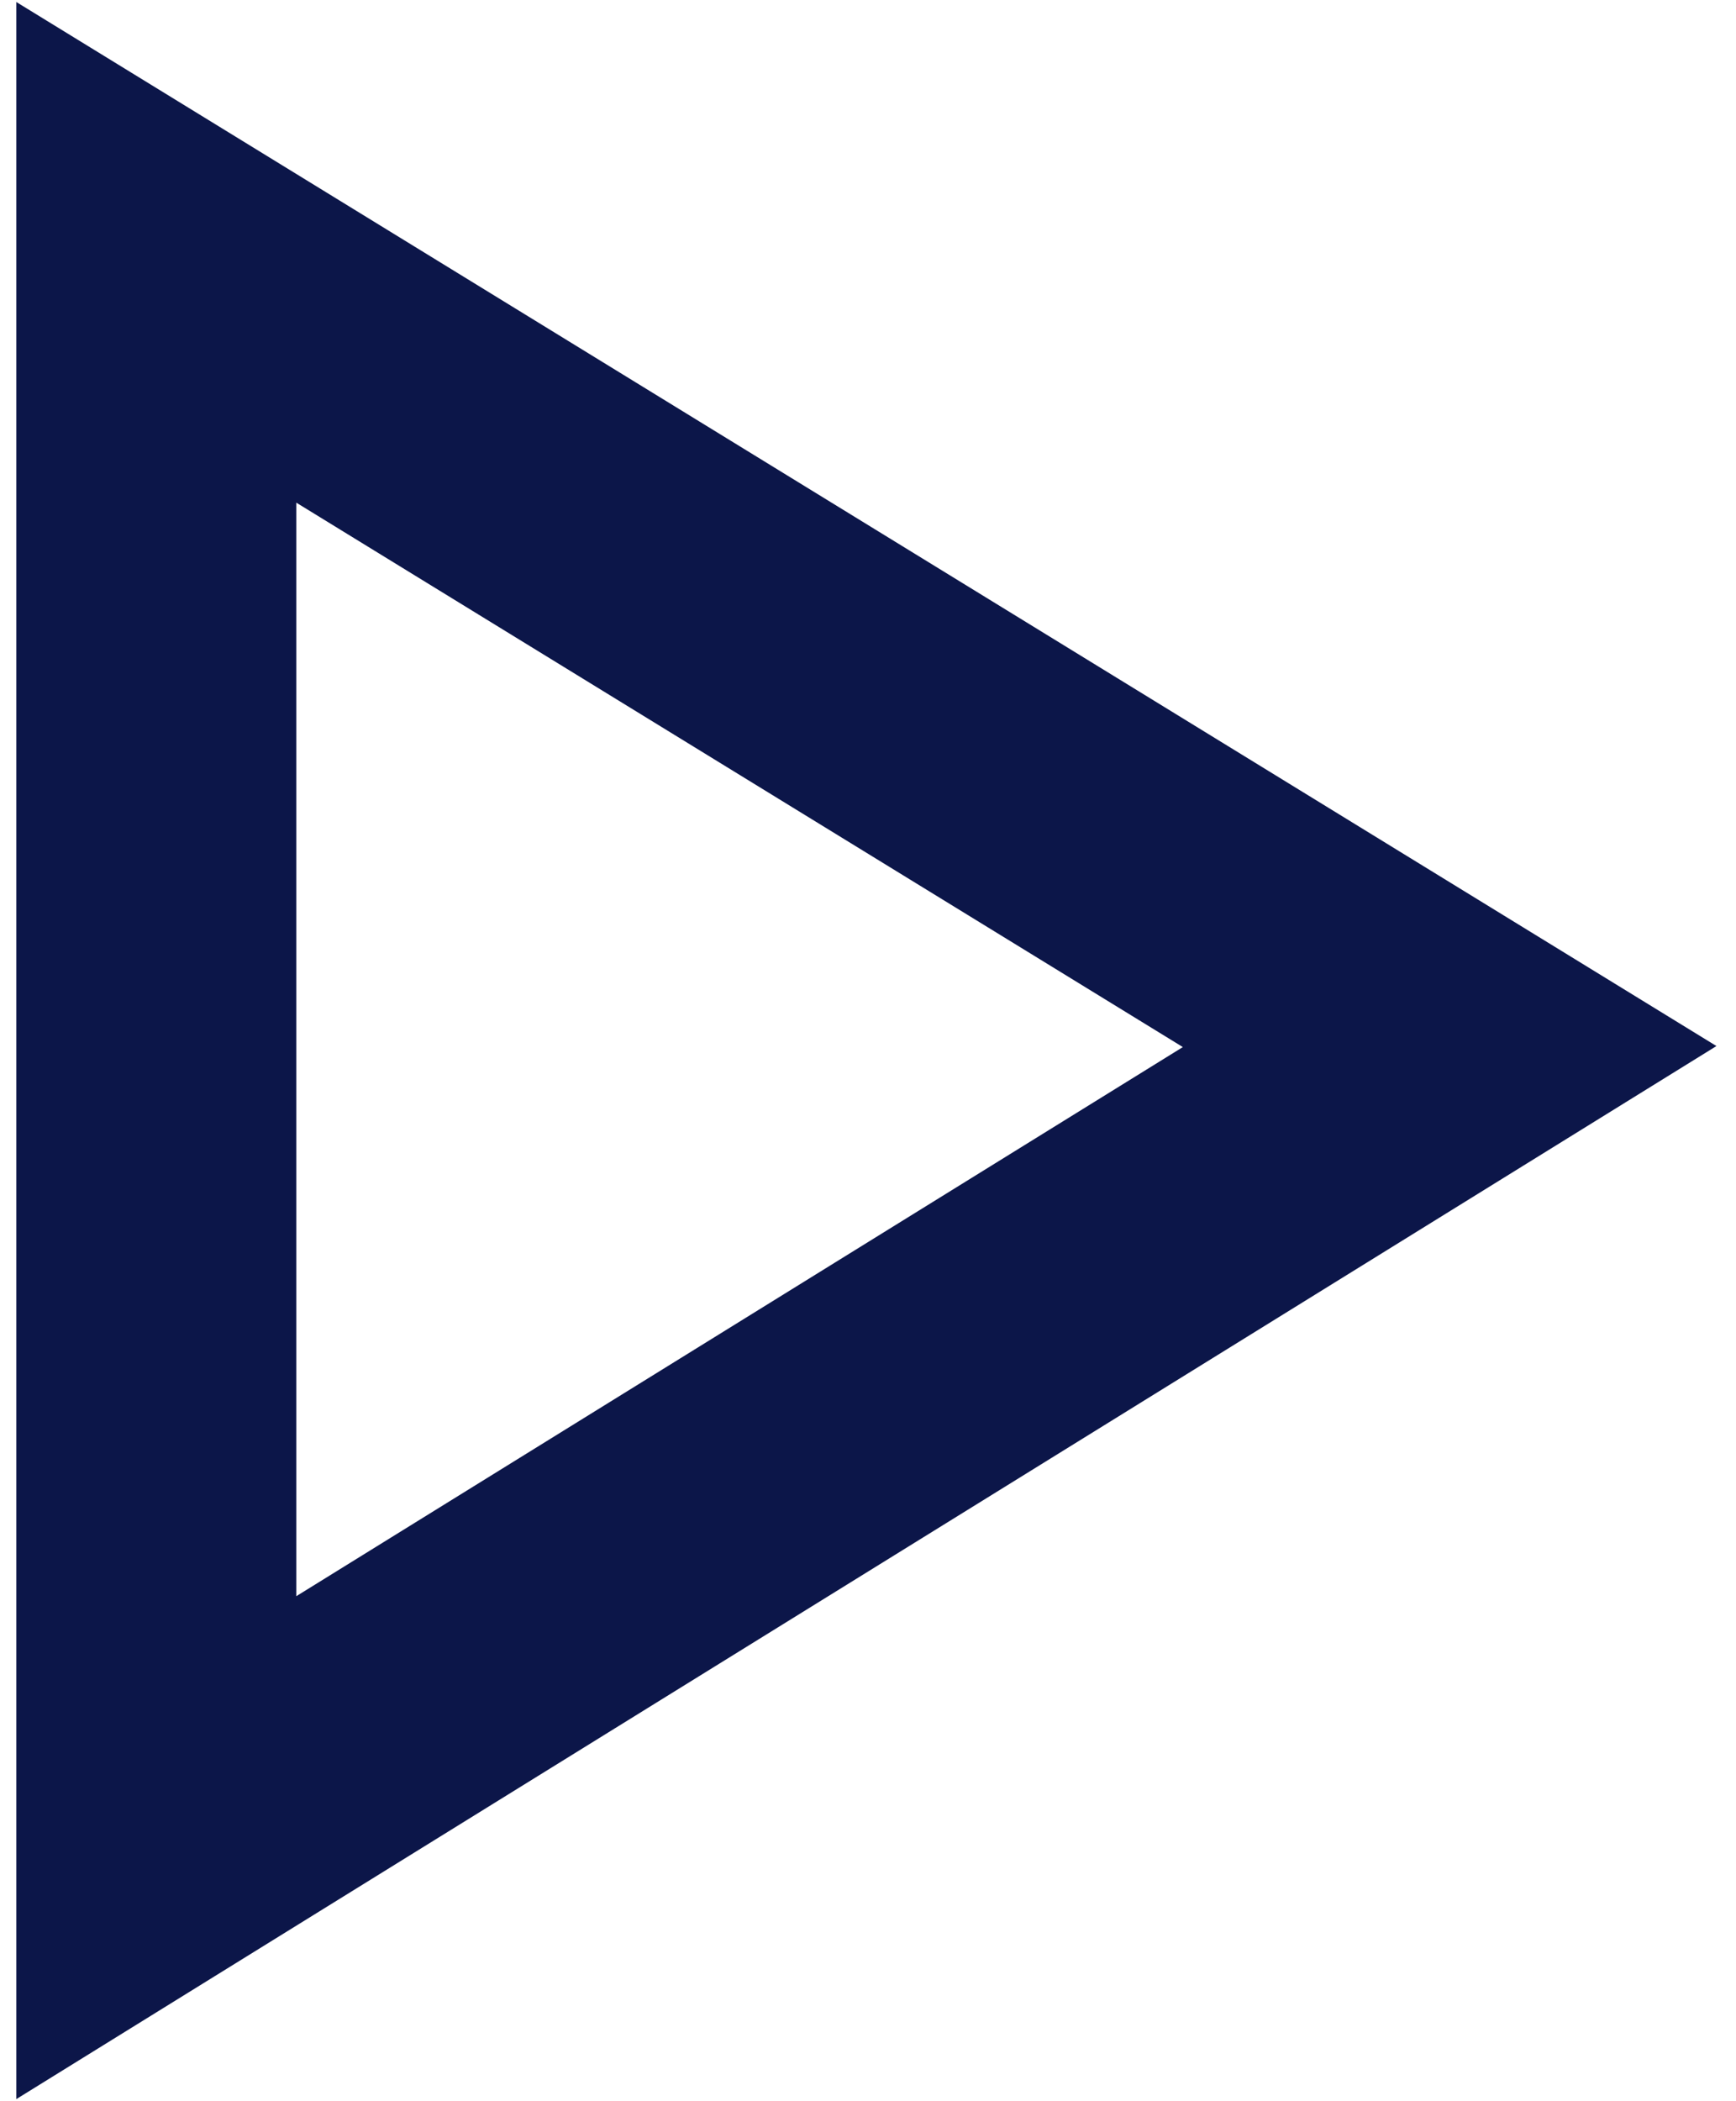 <svg width="62" height="75" viewBox="0 0 62 75" fill="none" xmlns="http://www.w3.org/2000/svg">
<path d="M5.582 65.952L5.582 9.007L51.773 37.357L5.582 65.952Z" stroke="#0C1649" stroke-width="10"/>
</svg>
